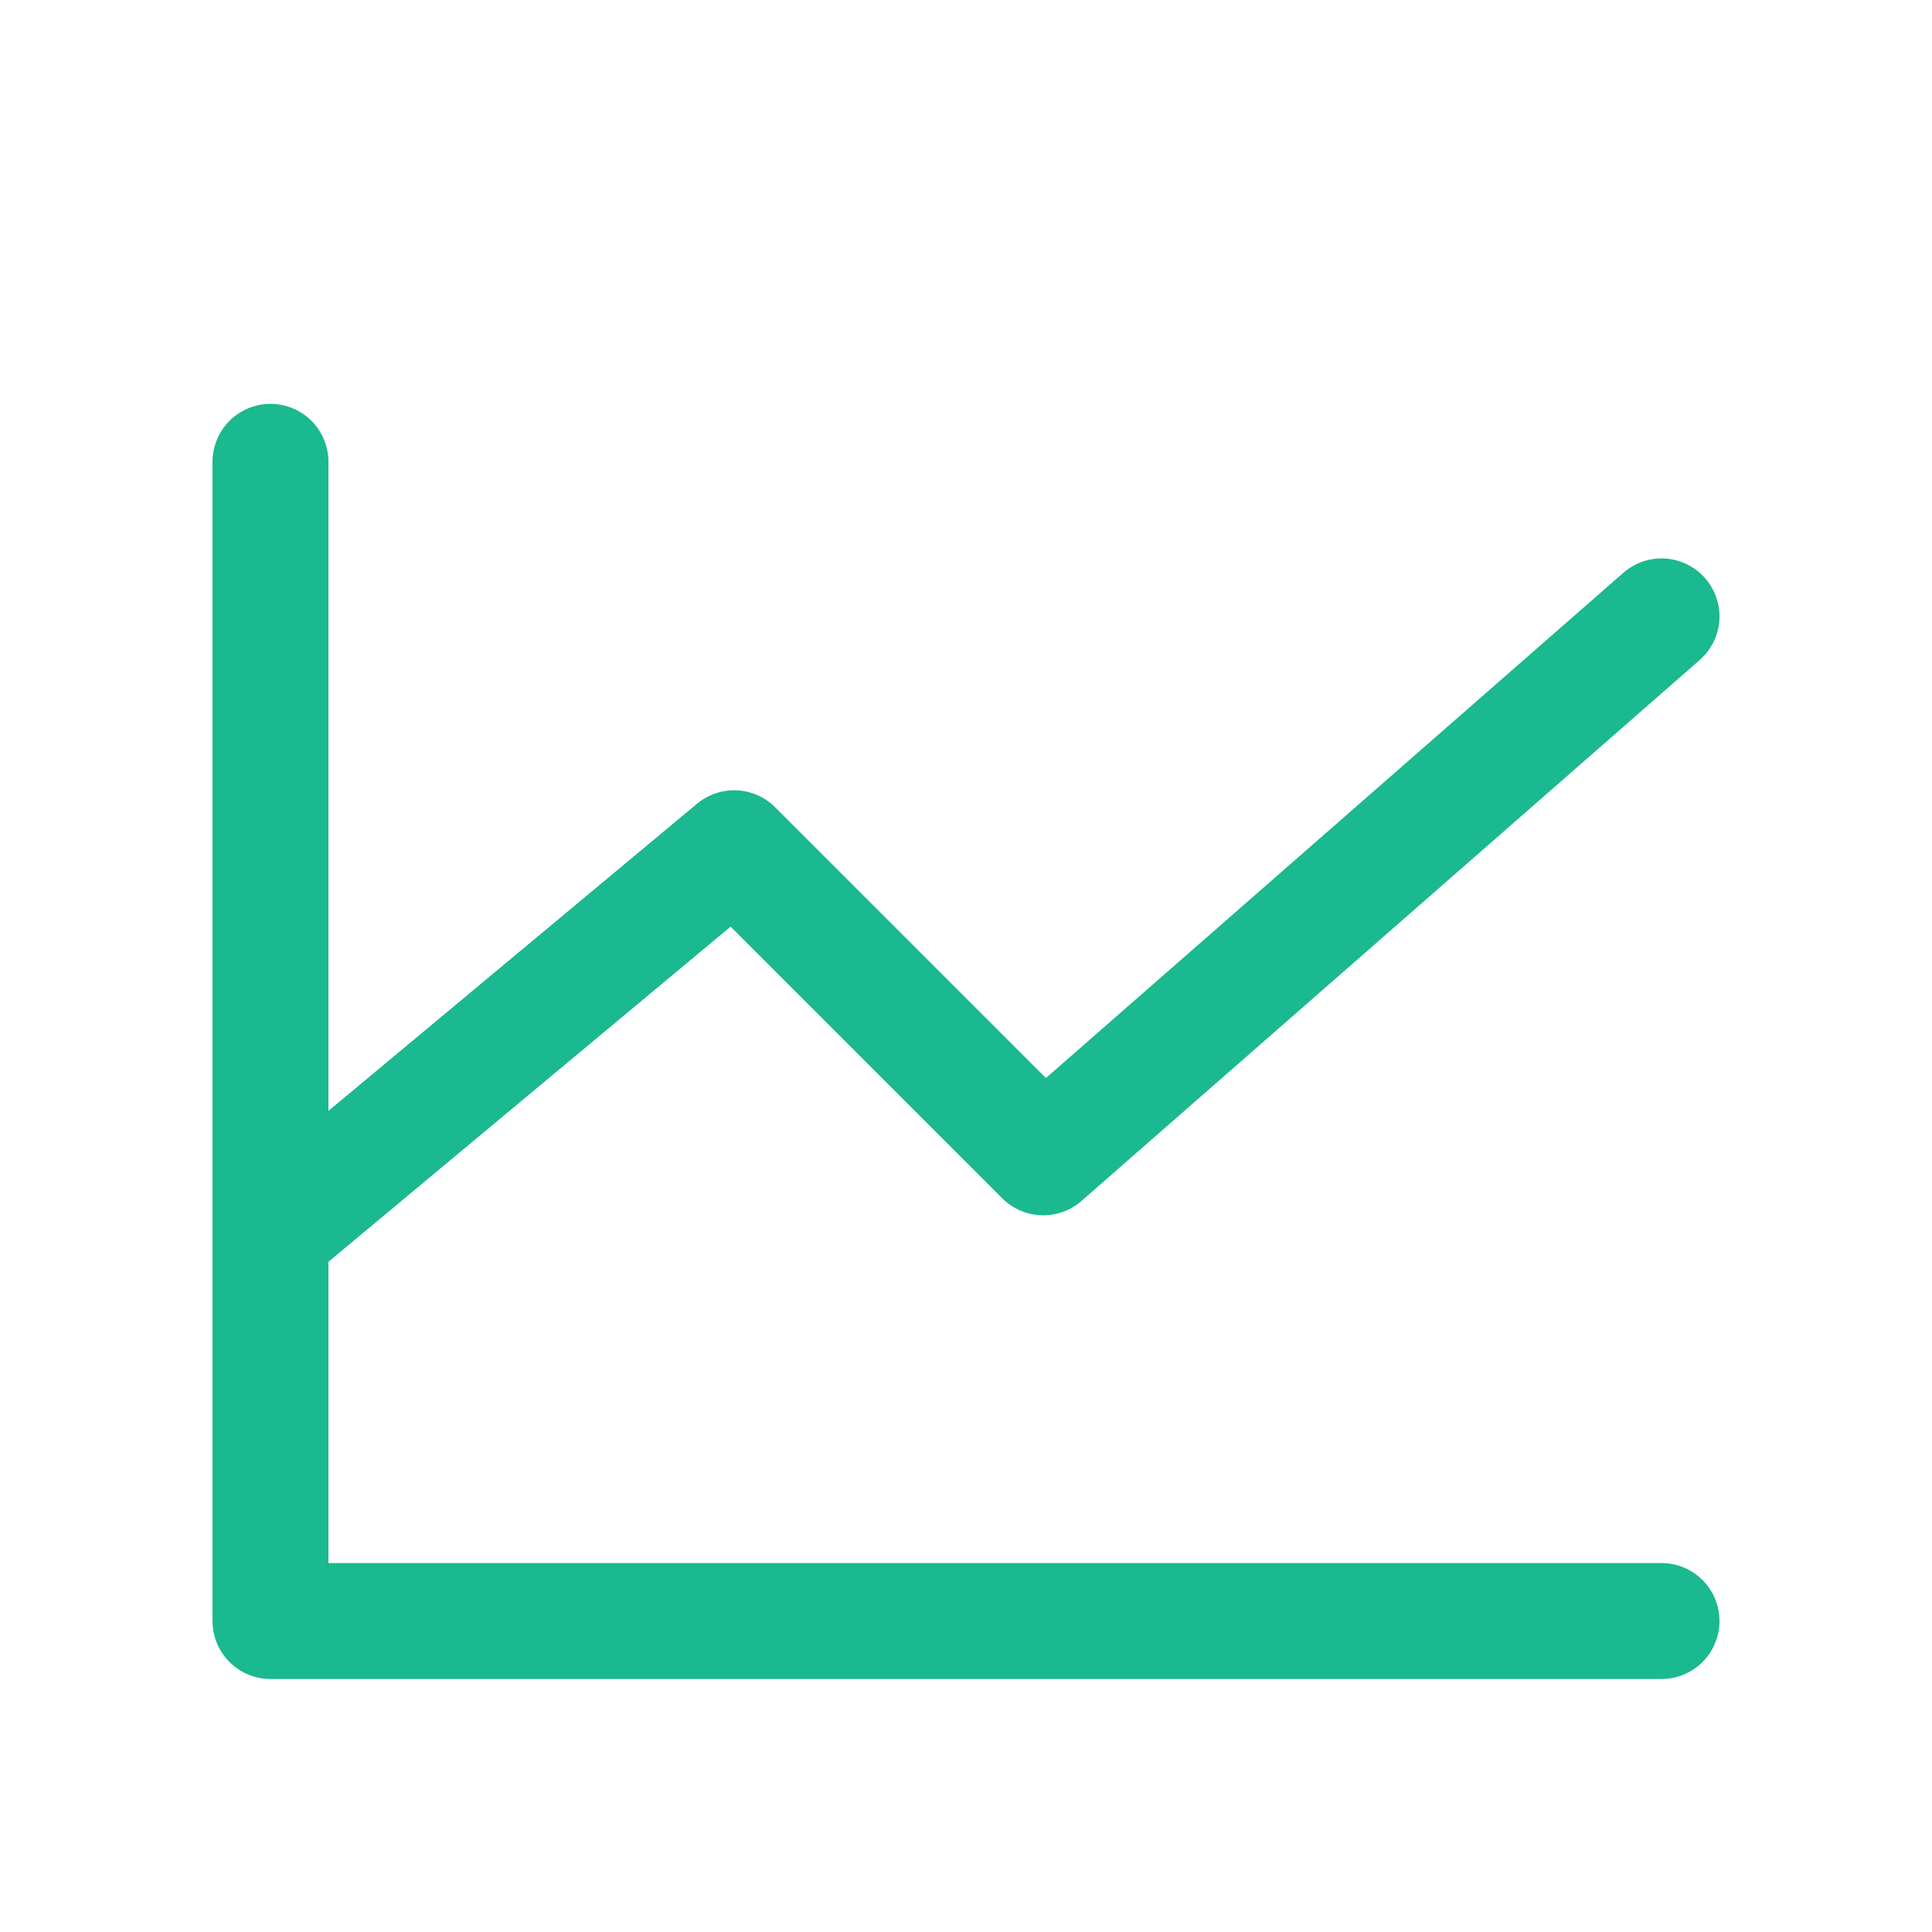 <svg width="25" height="25" viewBox="0 0 25 25" fill="none" xmlns="http://www.w3.org/2000/svg">
<path d="M21.5 20.976H3.5V5.976" stroke="#1AB98F" stroke-width="1.5" stroke-linecap="round" stroke-linejoin="round"/>
<path d="M21.5 7.976L13.5 14.976L9.5 10.976L3.5 15.976" stroke="#1AB98F" stroke-width="1.5" stroke-linecap="round" stroke-linejoin="round"/>
</svg>
